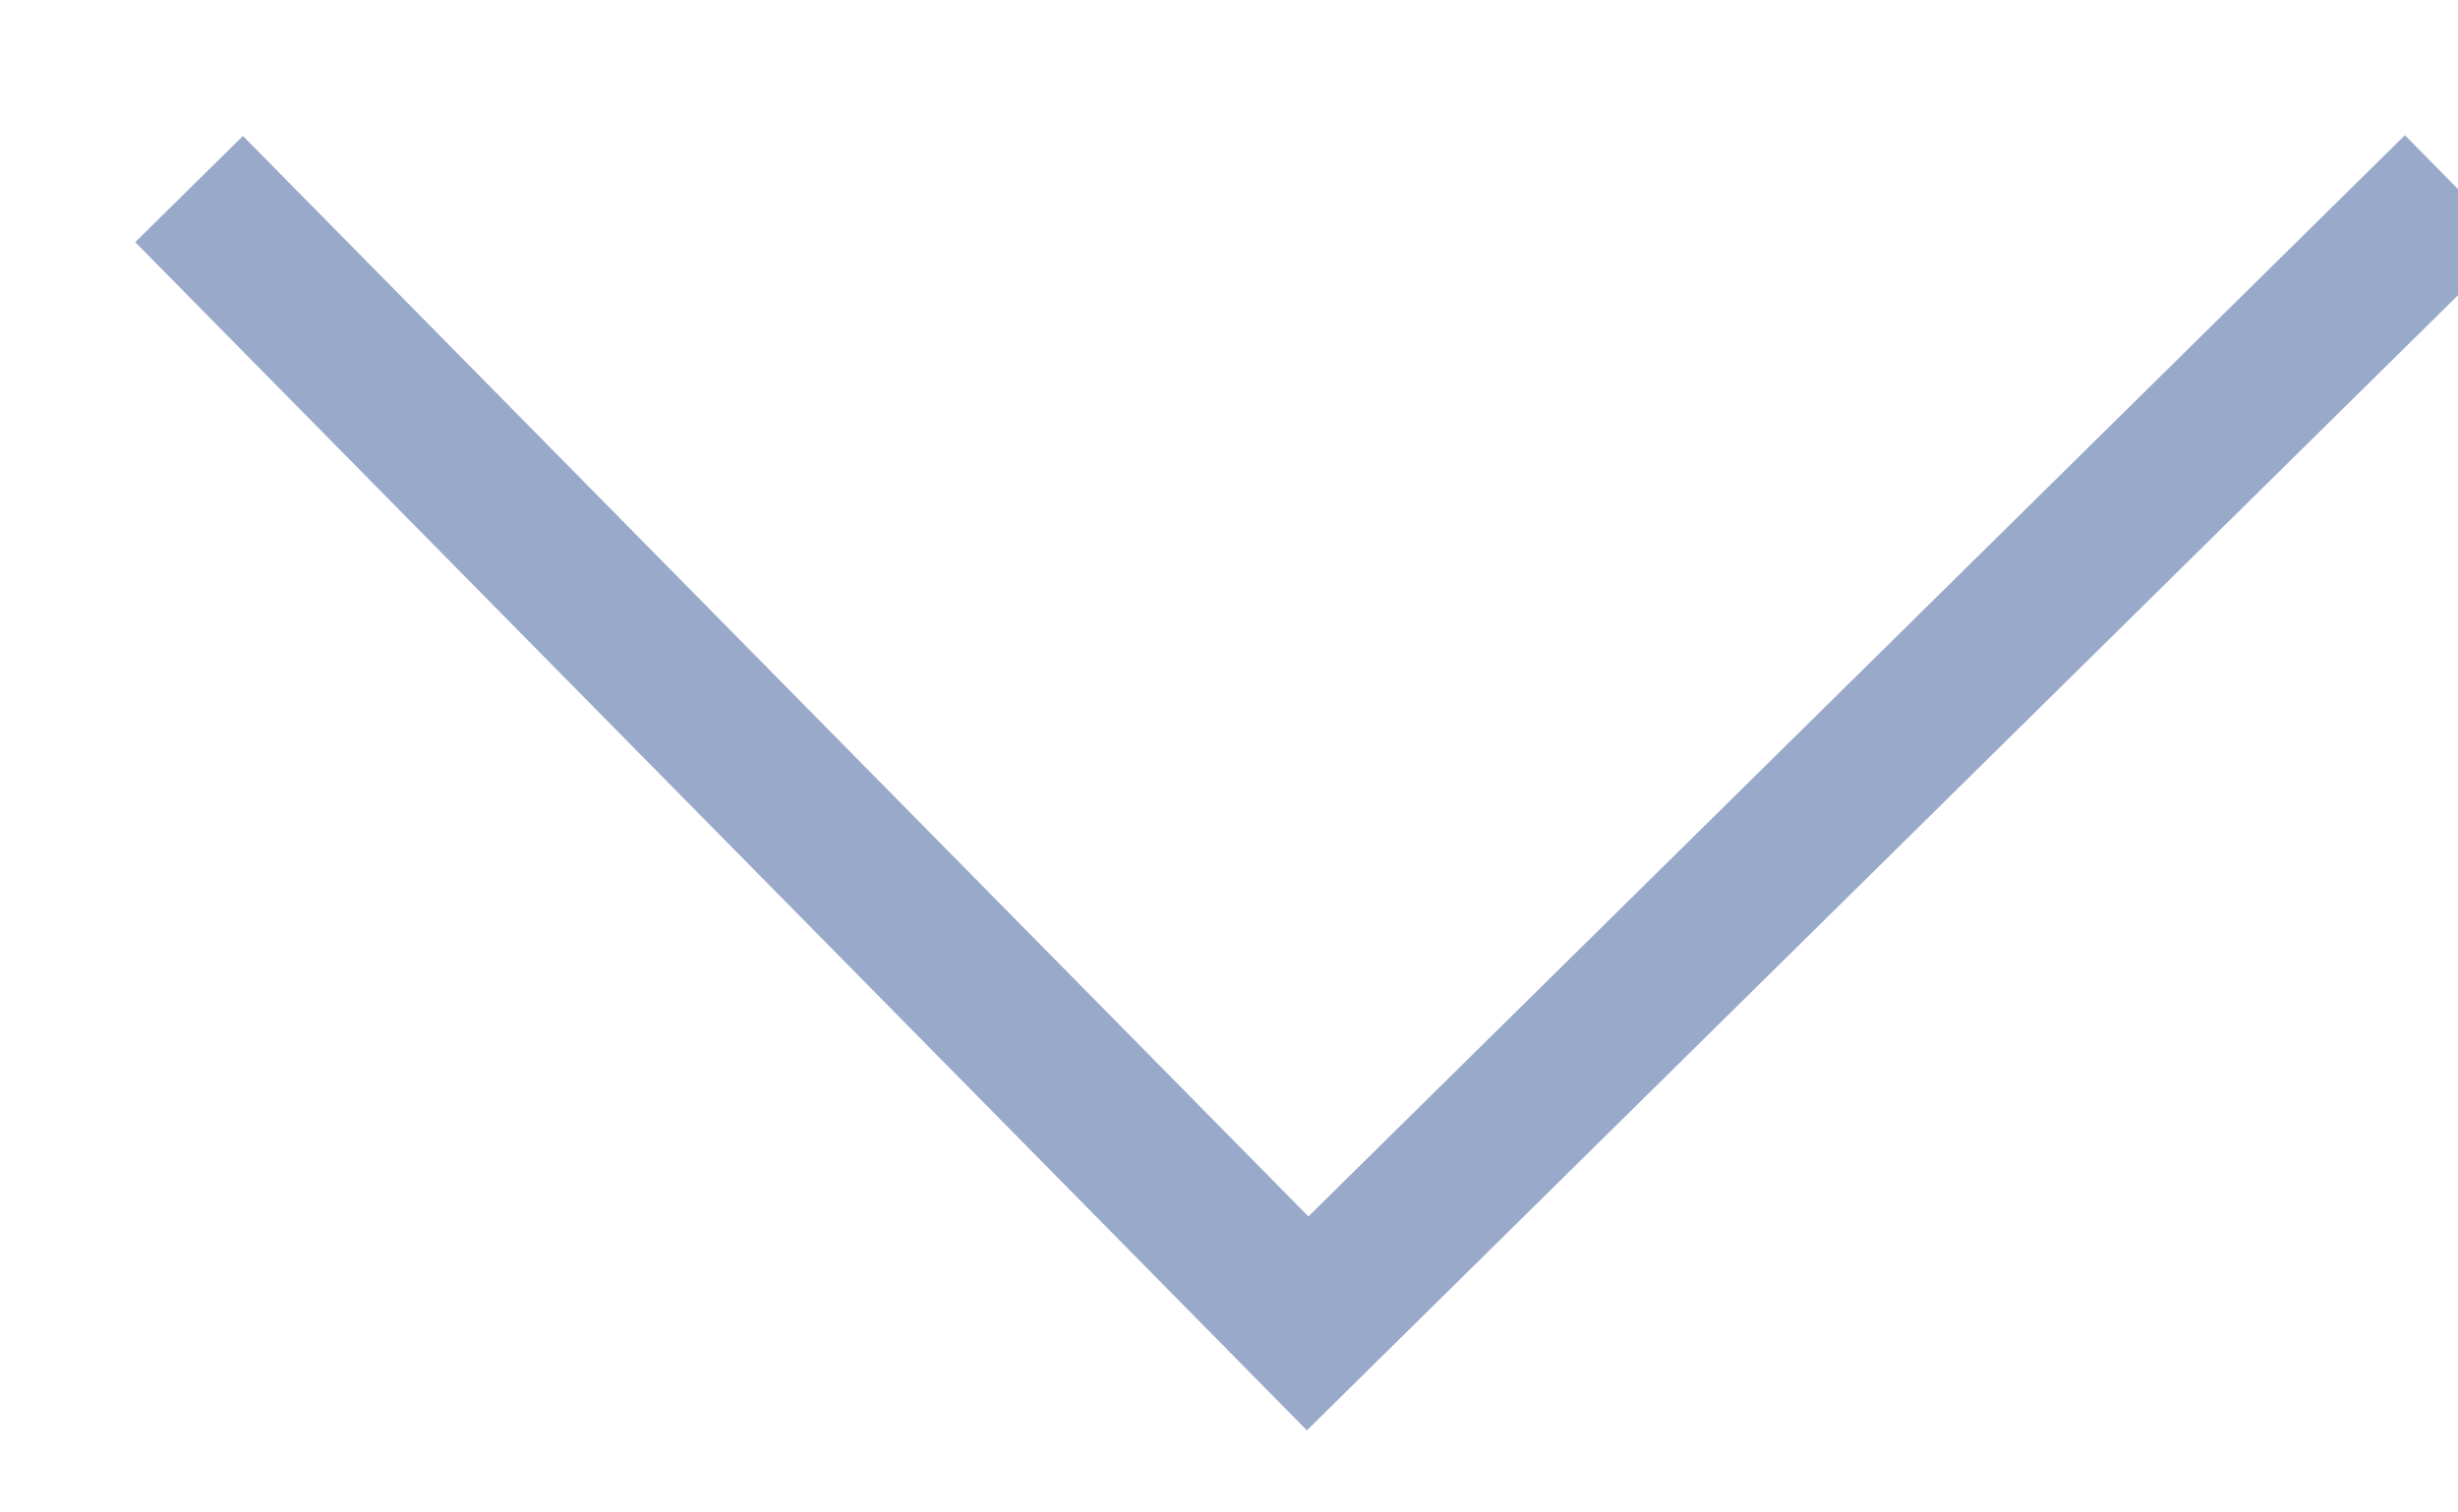 <svg xmlns="http://www.w3.org/2000/svg" width="13" height="8" viewBox="0 0 13 8"><g><g><path fill="none" stroke="#99a9c9" stroke-miterlimit="20" stroke-width=".8" d="M1 1v0l5.916 6v0L13 1v0"/></g></g></svg>